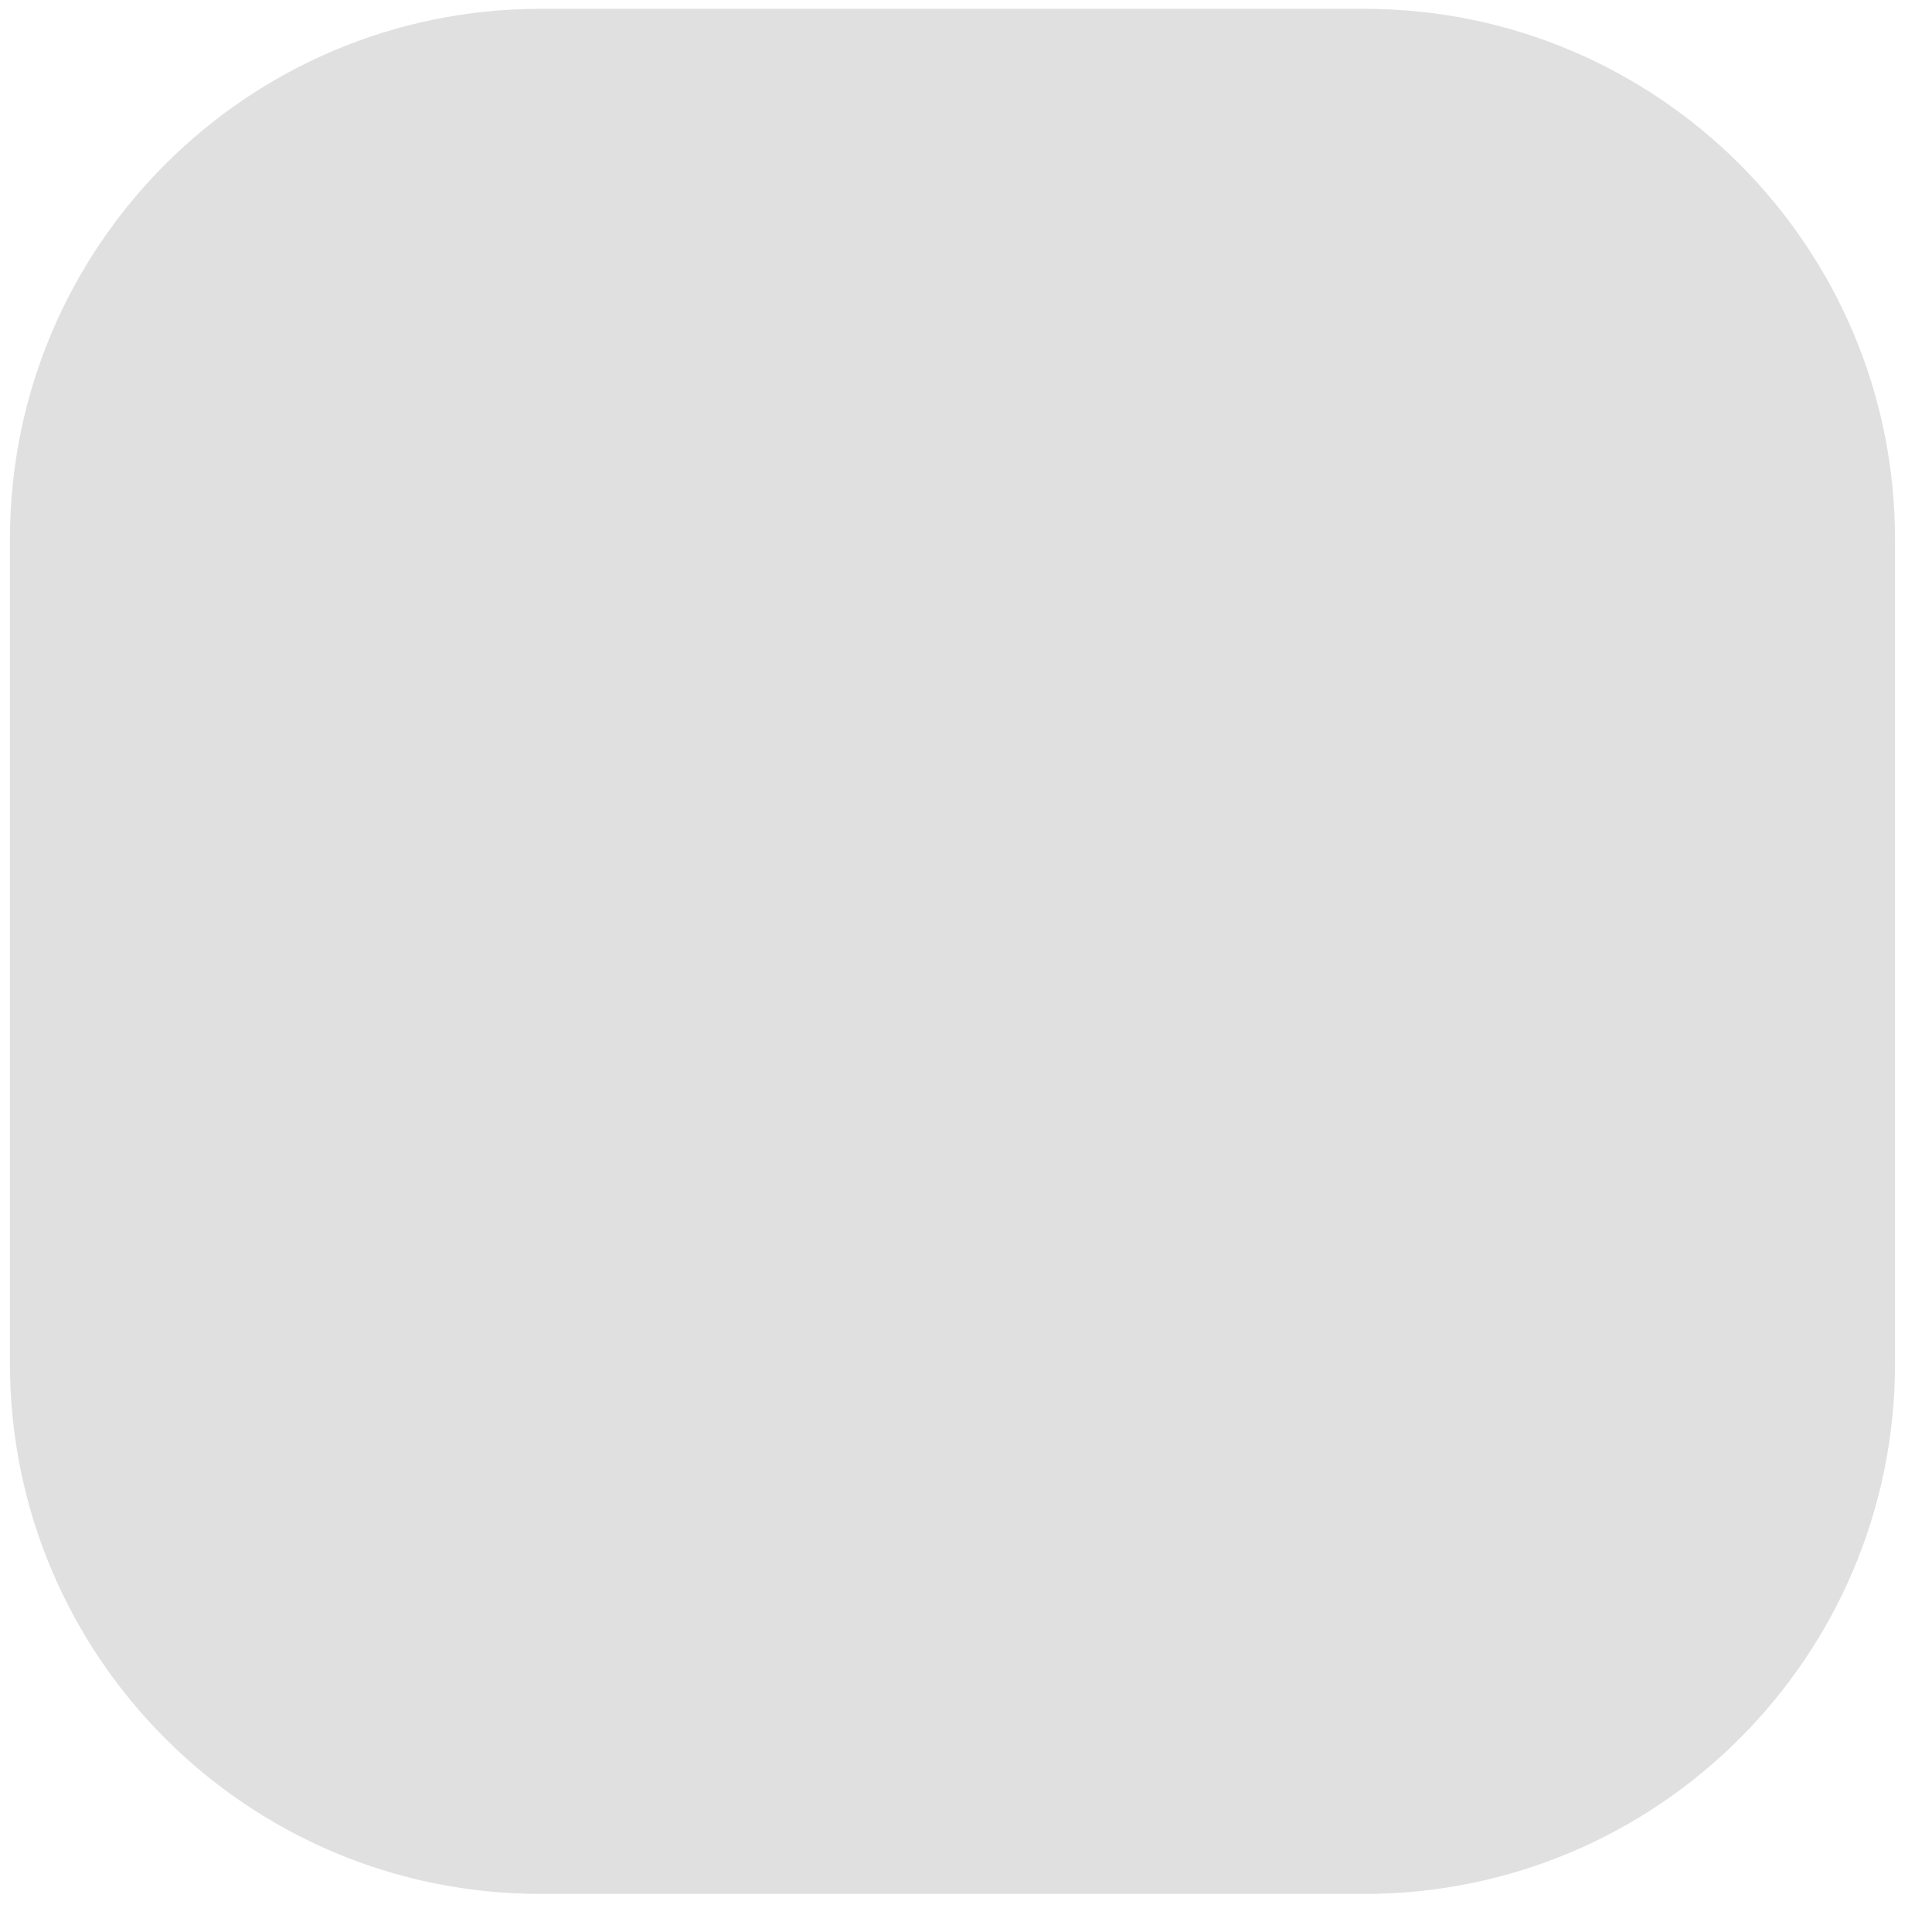 <?xml version="1.0" encoding="UTF-8" standalone="no"?><svg width='35' height='35' viewBox='0 0 35 35' fill='none' xmlns='http://www.w3.org/2000/svg'>
<path d='M24.72 0.16H9.79C4.483 0.16 0.18 4.463 0.18 9.77V24.7C0.18 30.008 4.483 34.31 9.79 34.31H24.72C30.027 34.31 34.33 30.008 34.33 24.7V9.77C34.33 4.463 30.027 0.16 24.72 0.16Z' fill='#E0E0E0'/>
</svg>
